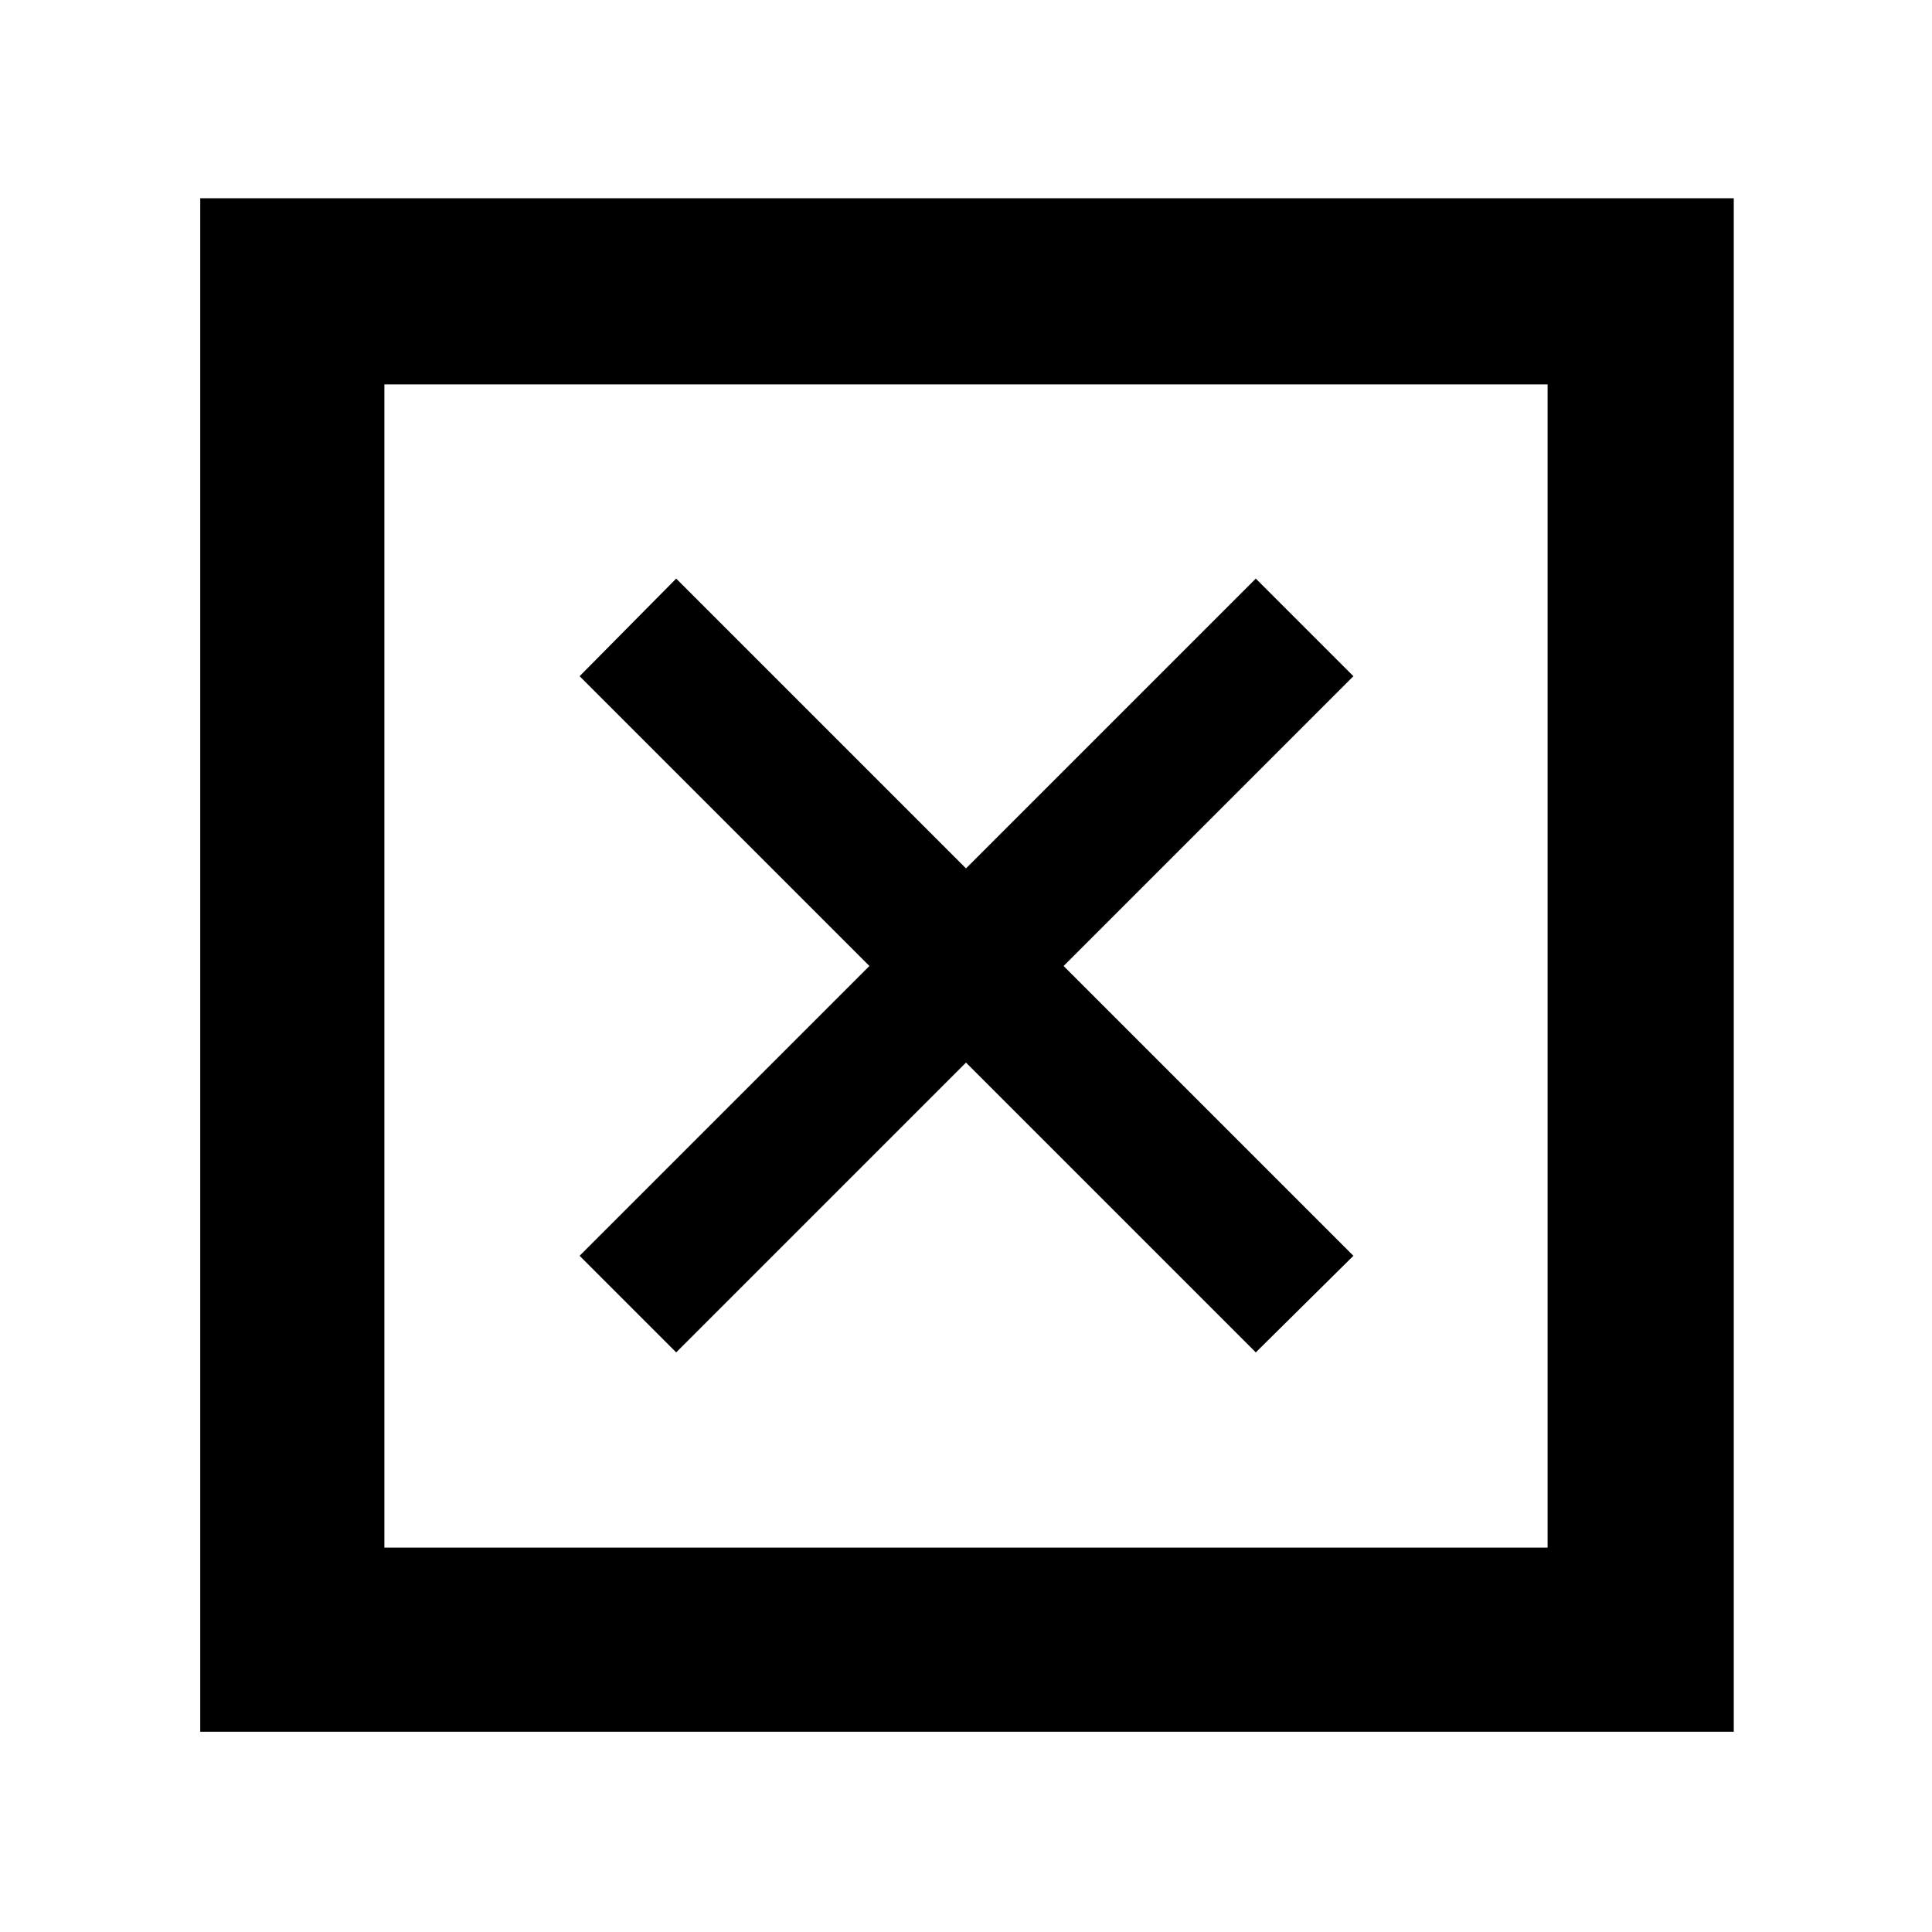 <svg xmlns="http://www.w3.org/2000/svg" height="48" viewBox="0 -960 960 960" width="48"><path d="M191-191h578v-578H191v578ZM99.5-99.5v-762h762v762h-762ZM336-288l144-144 144 144 48.5-48-144-144 144-144-48.5-48.5-144 144-144-144-48 48.5 144 144-144 144 48 48Zm-145 97v-578 578Z"/></svg>